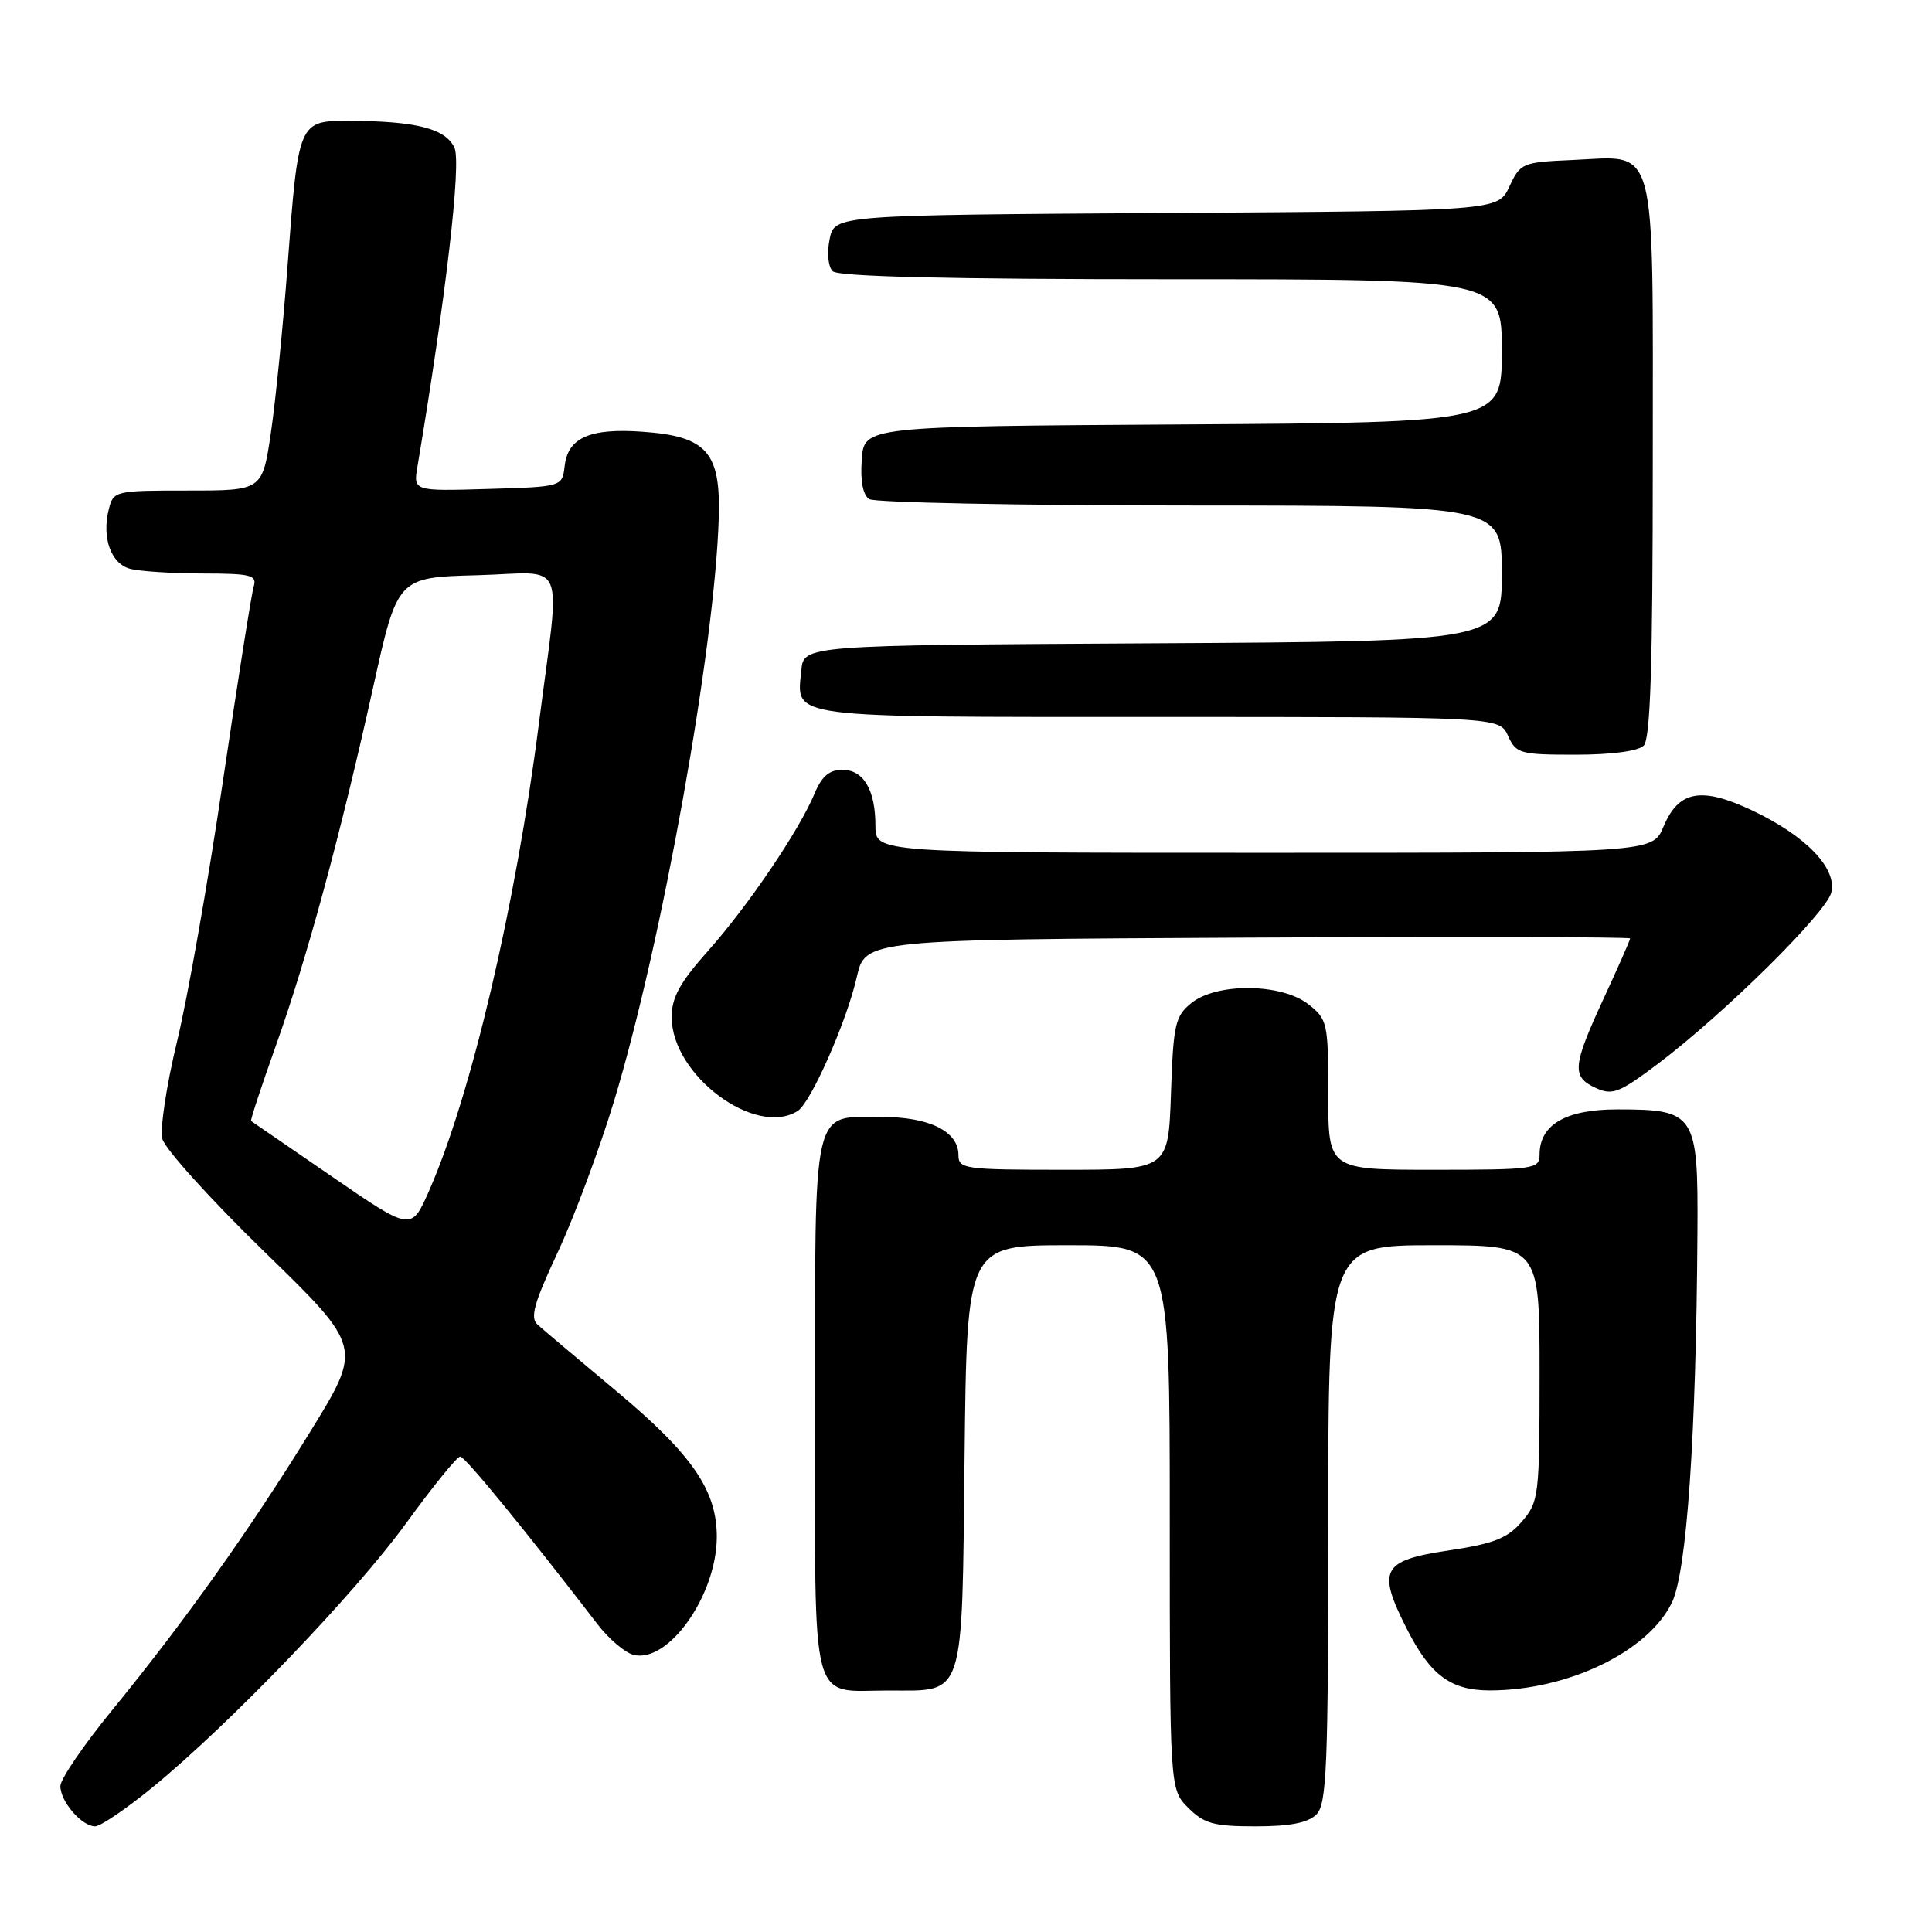<?xml version="1.0" encoding="UTF-8" standalone="no"?>
<!DOCTYPE svg PUBLIC "-//W3C//DTD SVG 1.1//EN" "http://www.w3.org/Graphics/SVG/1.1/DTD/svg11.dtd" >
<svg xmlns="http://www.w3.org/2000/svg" xmlns:xlink="http://www.w3.org/1999/xlink" version="1.1" viewBox="0 0 256 256">
 <g >
 <path fill="currentColor"
d=" M 20.20 236.84 C 30.43 228.47 47.06 211.15 53.88 201.75 C 57.37 196.94 60.57 193.00 60.98 193.00 C 61.62 193.00 69.54 202.68 79.19 215.24 C 80.66 217.16 82.80 218.97 83.92 219.27 C 88.52 220.47 94.93 211.45 94.98 203.71 C 95.01 197.52 91.77 192.78 81.78 184.42 C 76.67 180.16 71.93 176.15 71.23 175.52 C 70.21 174.61 70.75 172.68 73.90 165.94 C 76.07 161.30 79.44 152.26 81.38 145.85 C 87.72 124.90 94.73 85.82 95.24 68.58 C 95.50 59.91 93.65 57.82 85.18 57.21 C 78.18 56.70 75.25 57.98 74.82 61.75 C 74.50 64.50 74.50 64.50 64.63 64.79 C 54.76 65.08 54.76 65.08 55.32 61.79 C 59.07 39.47 61.15 21.62 60.22 19.58 C 59.06 17.04 55.11 16.03 46.23 16.01 C 39.56 16.00 39.53 16.07 38.11 35.13 C 37.51 43.18 36.51 53.19 35.89 57.38 C 34.76 65.00 34.76 65.00 24.90 65.00 C 15.21 65.00 15.03 65.04 14.41 67.50 C 13.47 71.26 14.70 74.69 17.24 75.37 C 18.48 75.70 22.79 75.98 26.82 75.99 C 33.32 76.00 34.08 76.20 33.61 77.75 C 33.32 78.71 31.49 90.30 29.54 103.50 C 27.60 116.70 24.86 132.22 23.46 138.00 C 22.06 143.78 21.18 149.58 21.51 150.90 C 21.84 152.22 27.94 158.97 35.07 165.90 C 48.02 178.50 48.02 178.50 41.12 189.69 C 33.08 202.74 24.41 214.92 14.83 226.64 C 11.07 231.24 8.00 235.75 8.00 236.67 C 8.00 238.72 10.84 242.00 12.60 242.00 C 13.31 242.00 16.73 239.68 20.20 236.84 Z  M 174.43 240.43 C 175.80 239.06 176.00 234.17 176.00 201.93 C 176.00 165.00 176.00 165.00 190.00 165.00 C 204.00 165.00 204.00 165.00 204.00 181.94 C 204.00 198.27 203.91 198.99 201.66 201.61 C 199.74 203.84 197.97 204.54 191.91 205.45 C 183.09 206.77 182.44 208.00 186.42 215.85 C 189.55 222.01 192.25 224.00 197.47 223.99 C 207.82 223.96 218.41 218.83 221.54 212.34 C 223.51 208.23 224.75 190.34 224.92 163.31 C 225.02 147.55 224.66 147.00 214.28 147.00 C 207.47 147.00 204.00 149.02 204.00 153.00 C 204.00 154.90 203.33 155.00 190.00 155.00 C 176.00 155.00 176.00 155.00 176.00 145.07 C 176.00 135.54 175.90 135.06 173.37 133.07 C 169.81 130.28 161.22 130.19 157.86 132.91 C 155.71 134.65 155.47 135.73 155.16 144.91 C 154.81 155.00 154.81 155.00 140.91 155.00 C 127.80 155.00 127.00 154.89 127.00 153.06 C 127.00 149.91 123.16 148.00 116.85 148.00 C 107.50 148.00 108.00 145.84 108.00 186.54 C 108.00 227.09 107.20 224.00 117.74 224.00 C 127.94 224.00 127.45 225.50 127.81 193.08 C 128.12 165.00 128.12 165.00 141.56 165.00 C 155.00 165.00 155.00 165.00 155.00 201.05 C 155.00 237.09 155.00 237.09 157.45 239.55 C 159.56 241.65 160.84 242.00 166.38 242.00 C 170.94 242.00 173.32 241.53 174.43 240.43 Z  M 105.71 147.20 C 107.45 146.09 112.20 135.33 113.52 129.50 C 114.65 124.50 114.65 124.50 165.33 124.24 C 193.20 124.10 216.00 124.15 216.00 124.35 C 216.00 124.55 214.43 128.13 212.50 132.29 C 208.34 141.29 208.22 142.69 211.47 144.17 C 213.66 145.17 214.57 144.81 219.72 140.93 C 228.48 134.31 241.96 120.99 242.65 118.28 C 243.45 115.07 239.32 110.77 232.18 107.39 C 225.43 104.20 222.42 104.75 220.42 109.54 C 218.97 113.00 218.97 113.00 167.49 113.00 C 116.00 113.00 116.00 113.00 116.00 109.43 C 116.00 104.65 114.43 102.00 111.59 102.00 C 109.91 102.00 108.88 102.88 107.96 105.09 C 105.94 109.98 99.17 119.98 93.87 125.94 C 90.09 130.18 89.00 132.15 89.00 134.77 C 89.00 142.48 100.12 150.75 105.71 147.20 Z  M 217.80 98.80 C 218.69 97.91 219.00 88.12 219.00 60.95 C 219.00 17.97 219.73 20.71 208.37 21.20 C 201.72 21.49 201.45 21.60 200.00 24.72 C 198.50 27.94 198.50 27.94 154.54 28.22 C 110.58 28.50 110.58 28.50 109.93 31.69 C 109.56 33.51 109.73 35.33 110.34 35.94 C 111.05 36.65 125.65 37.00 155.20 37.00 C 199.00 37.00 199.00 37.00 199.00 46.49 C 199.00 55.98 199.00 55.98 156.75 56.24 C 114.50 56.50 114.50 56.50 114.19 60.90 C 113.98 63.74 114.34 65.60 115.19 66.14 C 115.91 66.59 135.06 66.98 157.75 66.98 C 199.00 67.00 199.00 67.00 199.00 75.99 C 199.00 84.98 199.00 84.98 152.75 85.24 C 106.50 85.50 106.50 85.50 106.18 88.82 C 105.56 95.25 103.68 95.00 153.46 95.00 C 198.68 95.00 198.68 95.00 199.82 97.50 C 200.89 99.86 201.41 100.00 208.78 100.00 C 213.53 100.00 217.07 99.53 217.80 98.80 Z  M 44.00 155.91 C 38.22 151.94 33.40 148.62 33.27 148.54 C 33.15 148.45 34.61 144.01 36.51 138.68 C 40.65 127.10 45.08 110.78 49.46 91.00 C 52.67 76.50 52.67 76.50 63.24 76.22 C 75.33 75.89 74.28 73.35 71.39 96.00 C 68.32 120.07 62.41 145.19 56.84 157.82 C 54.50 163.13 54.50 163.13 44.00 155.91 Z "/>
</g>
</svg>